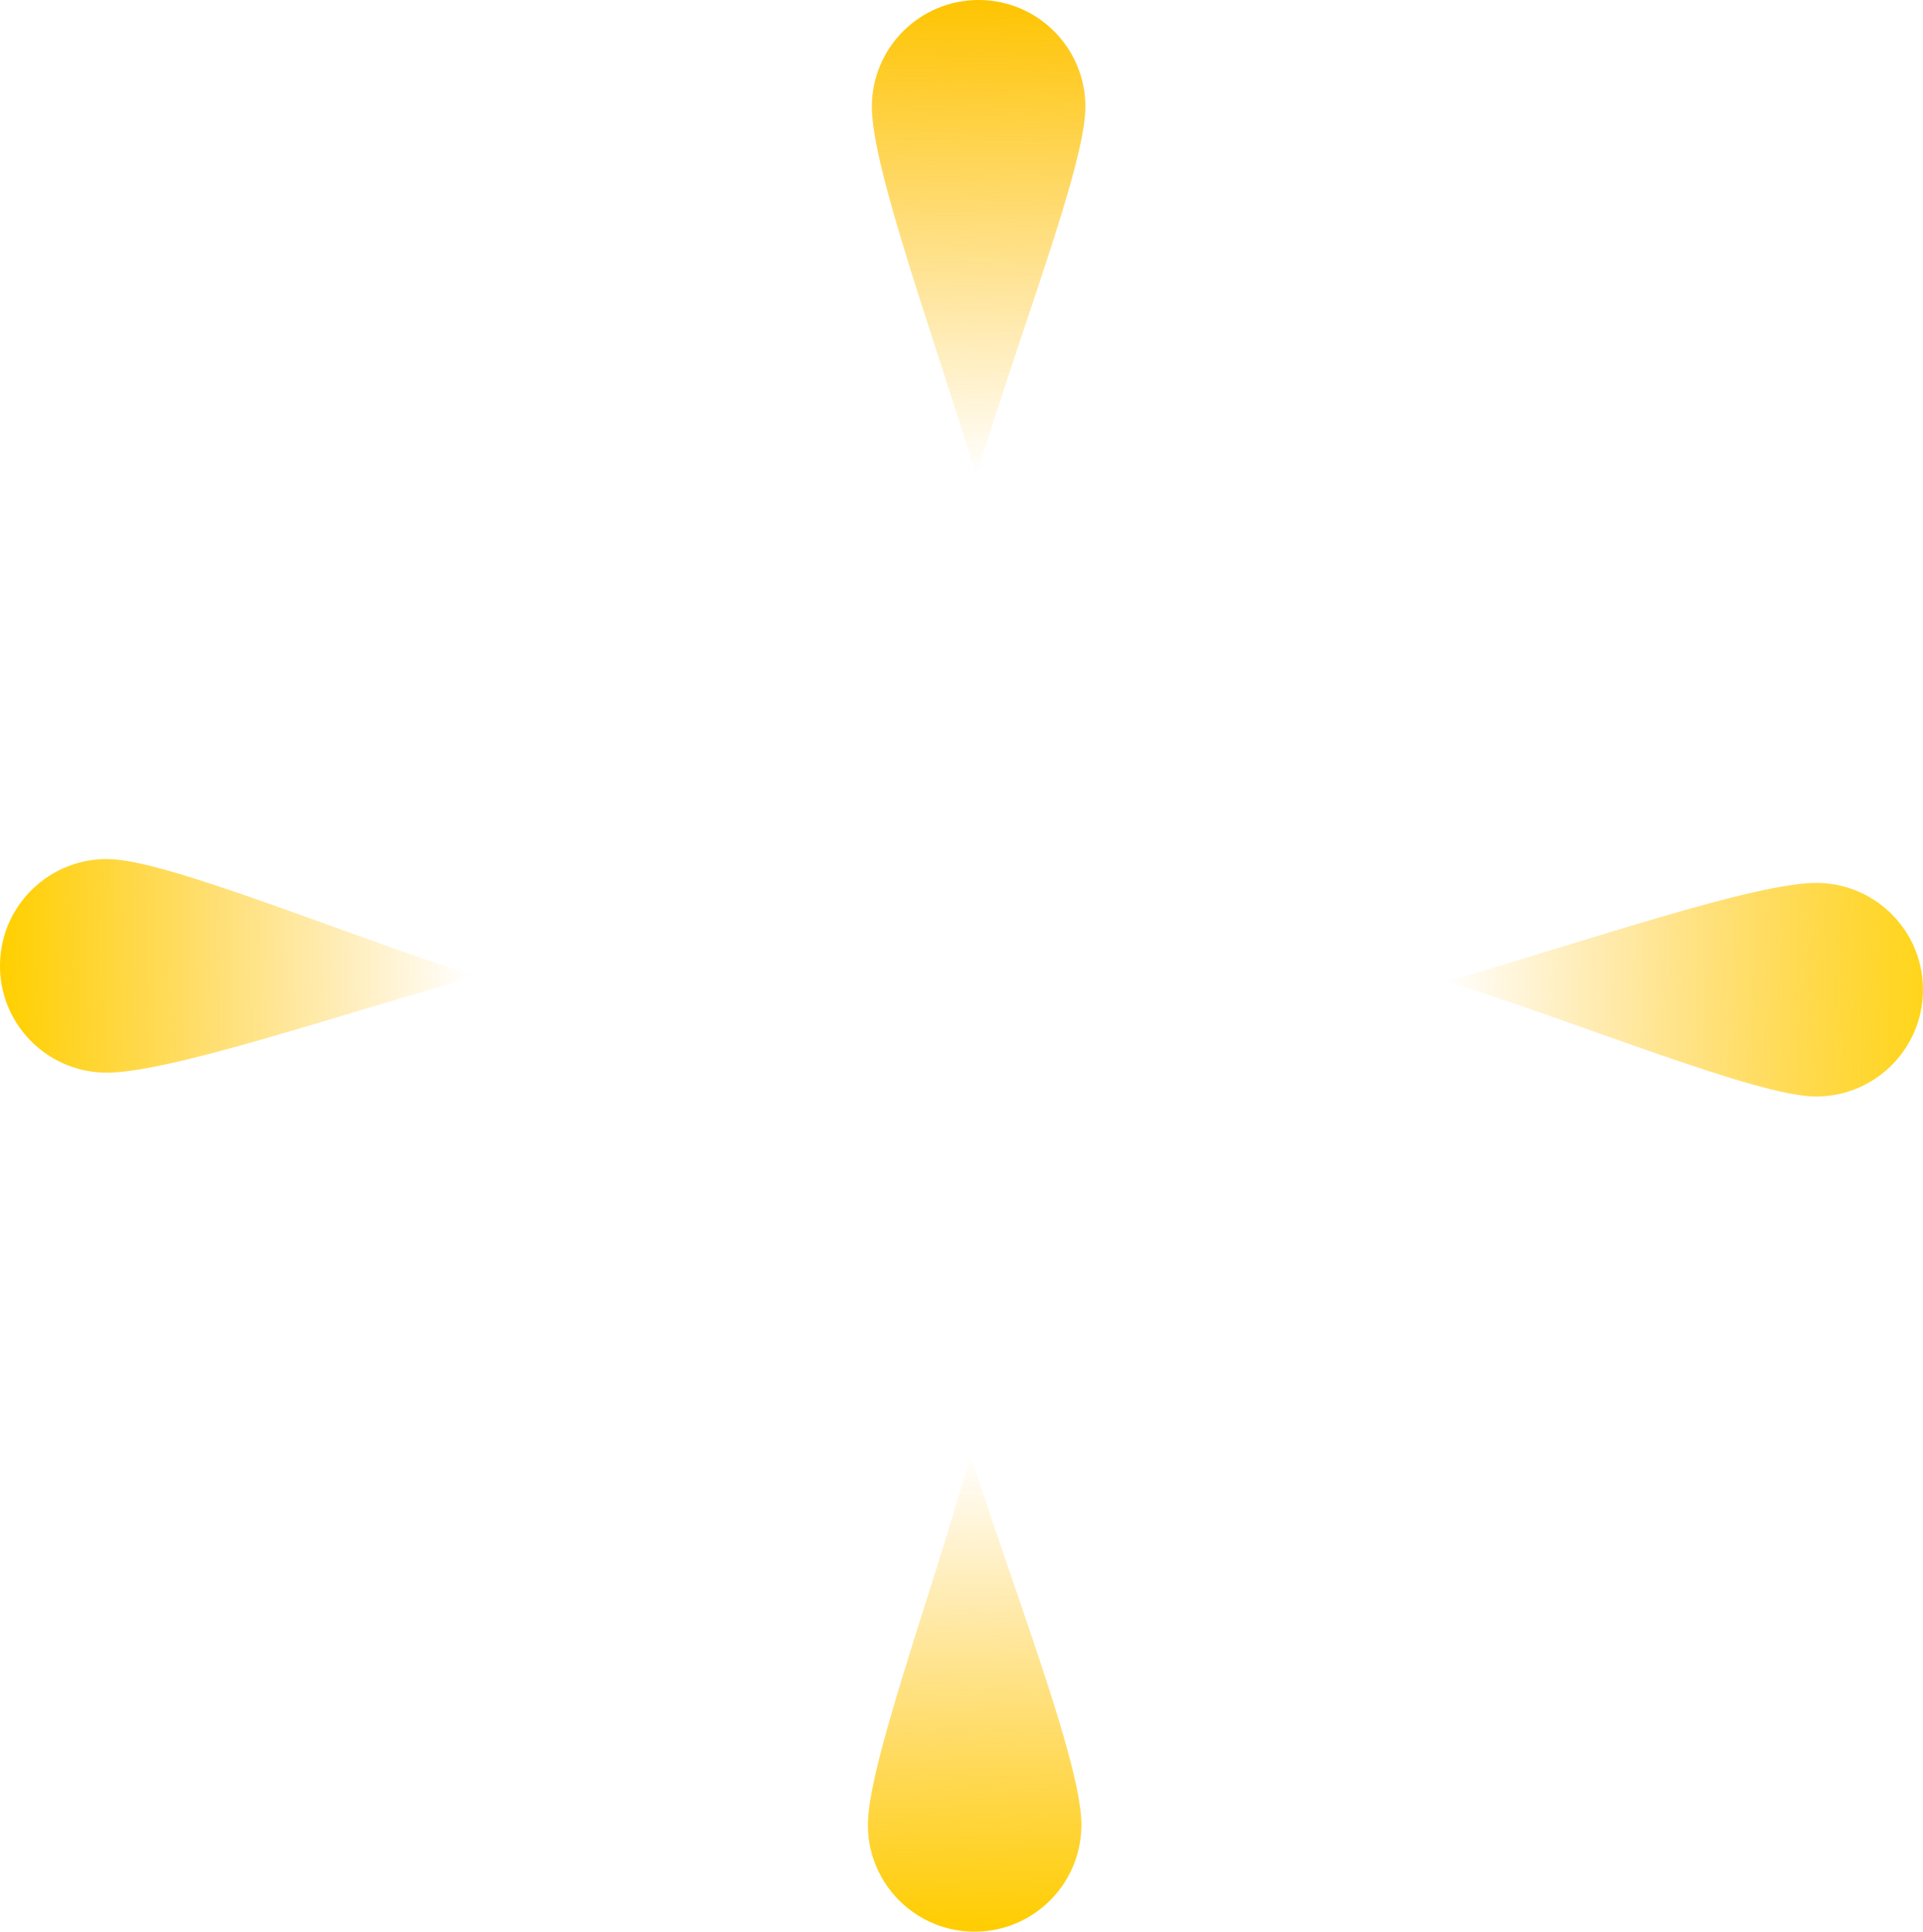 <?xml version="1.0" encoding="UTF-8" standalone="no"?>
<!-- Created with Inkscape (http://www.inkscape.org/) -->

<svg
   width="45.922"
   height="46.116"
   viewBox="0 0 45.922 46.116"
   version="1.1"
   id="svg1"
   xmlns:xlink="http://www.w3.org/1999/xlink"
   xmlns="http://www.w3.org/2000/svg"
   xmlns:svg="http://www.w3.org/2000/svg">
  <defs
     id="defs1">
    <linearGradient
       id="linearGradient34">
      <stop
         style="stop-color:#fec400;stop-opacity:1;"
         offset="0"
         id="stop33" />
      <stop
         style="stop-color:#ffb800;stop-opacity:0;"
         offset="1"
         id="stop34" />
    </linearGradient>
    <linearGradient
       id="linearGradient25">
      <stop
         style="stop-color:#ffd001;stop-opacity:1;"
         offset="0"
         id="stop25" />
      <stop
         style="stop-color:#ffb800;stop-opacity:0;"
         offset="1"
         id="stop26" />
    </linearGradient>
    <linearGradient
       id="linearGradient17">
      <stop
         style="stop-color:#ffcd00;stop-opacity:1;"
         offset="0"
         id="stop17" />
      <stop
         style="stop-color:#ffb800;stop-opacity:0;"
         offset="1"
         id="stop18" />
    </linearGradient>
    <linearGradient
       id="linearGradient13">
      <stop
         style="stop-color:#ffd519;stop-opacity:1;"
         offset="0"
         id="stop13" />
      <stop
         style="stop-color:#ffb800;stop-opacity:0;"
         offset="1"
         id="stop14" />
    </linearGradient>
    <linearGradient
       xlink:href="#linearGradient34"
       id="linearGradient9"
       x1="24.203"
       y1="0.697"
       x2="24.106"
       y2="12.136"
       gradientUnits="userSpaceOnUse"
       spreadMethod="pad" />
    <linearGradient
       xlink:href="#linearGradient13"
       id="linearGradient14"
       x1="44.482"
       y1="12.765"
       x2="34.24"
       y2="18.031"
       gradientUnits="userSpaceOnUse"
       gradientTransform="rotate(27.956,22.089,23.338)" />
    <linearGradient
       xlink:href="#linearGradient17"
       id="linearGradient18"
       x1="43.457"
       y1="35.351"
       x2="33.671"
       y2="29.499"
       gradientUnits="userSpaceOnUse"
       gradientTransform="rotate(58.34,23.512,23.858)" />
    <linearGradient
       xlink:href="#linearGradient25"
       id="linearGradient26"
       x1="3.909"
       y1="35.971"
       x2="13.532"
       y2="30.315"
       gradientUnits="userSpaceOnUse"
       gradientTransform="rotate(30.094,24.788,24.431)" />
  </defs>
  <g
     id="layer1"
     transform="translate(-0.833,-0.78)">
    <path
       id="path2"
       style="fill:url(#linearGradient9);fill-rule:nonzero;stroke-width:2.5;stroke-linecap:round"
       d="m 26.753,3.33 c 0,1.408 -1.618,5.512 -2.603,8.821 -0.985,-3.248 -2.497,-7.344 -2.497,-8.821 0,-1.408 1.142,-2.55 2.55,-2.55 1.408,0 2.55,1.142 2.55,2.55 z" />
    <path
       id="path2-2"
       style="fill:url(#linearGradient26);stroke-width:2.5;stroke-linecap:round"
       d="m 3.44,21.29 c 1.408,0.032 5.474,1.742 8.76,2.801 -3.269,0.912 -7.398,2.331 -8.875,2.297 -1.408,-0.032 -2.524,-1.199 -2.492,-2.607 0.032,-1.408 1.199,-2.524 2.607,-2.492 z" />
    <path
       id="path2-59"
       style="fill:url(#linearGradient18);stroke-width:2.5;stroke-linecap:round"
       d="m 21.558,44.391 c -0.025,-1.408 1.522,-5.539 2.449,-8.865 1.041,3.23 2.624,7.299 2.65,8.776 0.025,1.408 -1.097,2.569 -2.505,2.594 -1.408,0.025 -2.569,-1.097 -2.594,-2.505 z" />
    <path
       id="path2-1"
       style="fill:url(#linearGradient14);stroke-width:2.5;stroke-linecap:round"
       d="m 44.162,26.957 c -1.408,-0.024 -5.484,-1.71 -8.776,-2.75 3.264,-0.931 7.385,-2.373 8.861,-2.349 1.408,0.024 2.53,1.184 2.507,2.592 -0.024,1.408 -1.184,2.53 -2.592,2.507 z" />
  </g>
</svg>
